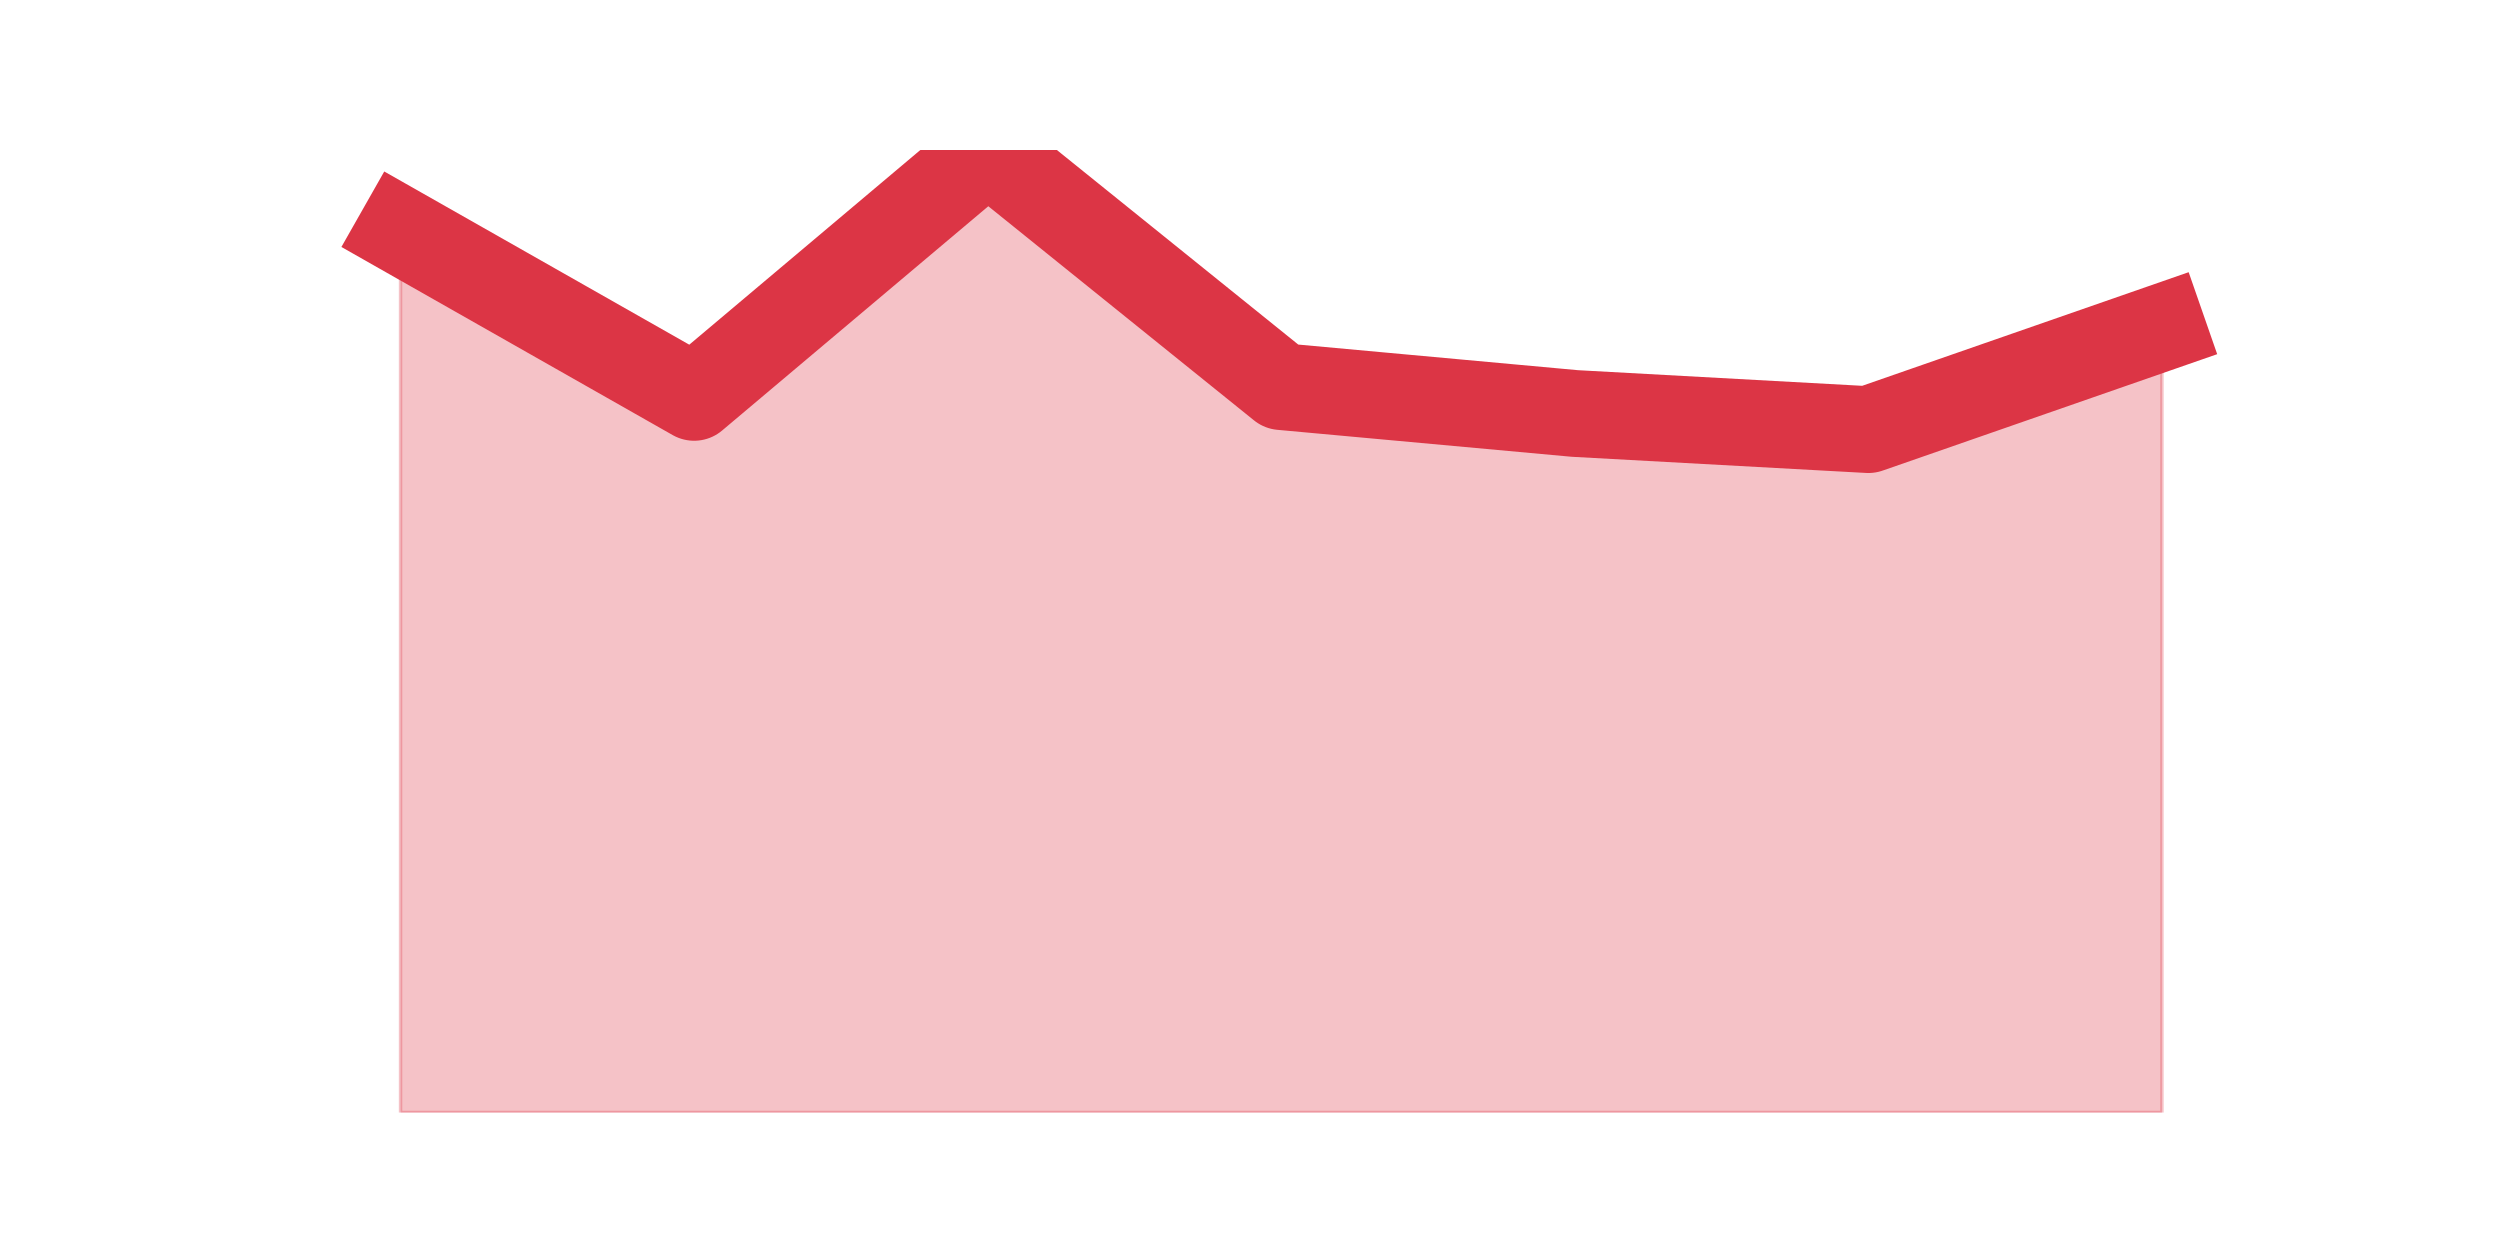 <?xml version="1.0" encoding="utf-8" standalone="no"?>
<!DOCTYPE svg PUBLIC "-//W3C//DTD SVG 1.1//EN"
  "http://www.w3.org/Graphics/SVG/1.1/DTD/svg11.dtd">
<svg height="360pt" version="1.1" viewBox="0 0 720 360" width="720pt" xmlns="http://www.w3.org/2000/svg" xmlns:xlink="http://www.w3.org/1999/xlink">
 <defs>
  <style type="text/css">*{stroke-linecap:butt;stroke-linejoin:round;}</style>
 </defs>
 <g id="figure_1">
  <g id="patch_1">
   <path d="M 0 360 
L 720 360 
L 720 0 
L 0 0 
z
" style="fill:none;"/>
  </g>
  <g id="axes_1">
   <g id="matplotlib.axis_1"/>
   <g id="matplotlib.axis_2"/>
   <g id="PolyCollection_1">
    <defs>
     <path d="M 115.364 -293.571 
L 115.364 -39.6 
L 199.909 -39.6 
L 284.455 -39.6 
L 369 -39.6 
L 453.545 -39.6 
L 538.091 -39.6 
L 622.636 -39.6 
L 622.636 -265.696 
L 622.636 -265.696 
L 538.091 -236.273 
L 453.545 -240.918 
L 369 -248.661 
L 284.455 -316.8 
L 199.909 -245.564 
L 115.364 -293.571 
z
" id="m5485d59d27" style="stroke:#dc3545;stroke-opacity:0.3;"/>
    </defs>
    <g clip-path="url(#pc35ddd2de2)">
     <use style="fill:#dc3545;fill-opacity:0.3;stroke:#dc3545;stroke-opacity:0.3;" x="0" xlink:href="#m5485d59d27" y="360"/>
    </g>
   </g>
   <g id="line2d_1">
    <path clip-path="url(#pc35ddd2de2)" d="M 115.364 66.429 
L 199.909 114.436 
L 284.455 43.2 
L 369 111.339 
L 453.545 119.082 
L 538.091 123.727 
L 622.636 94.304 
" style="fill:none;stroke:#dc3545;stroke-linecap:square;stroke-width:25;"/>
   </g>
  </g>
 </g>
 <defs>
  <clipPath id="pc35ddd2de2">
   <rect height="277.2" width="558" x="90" y="43.2"/>
  </clipPath>
 </defs>
</svg>
